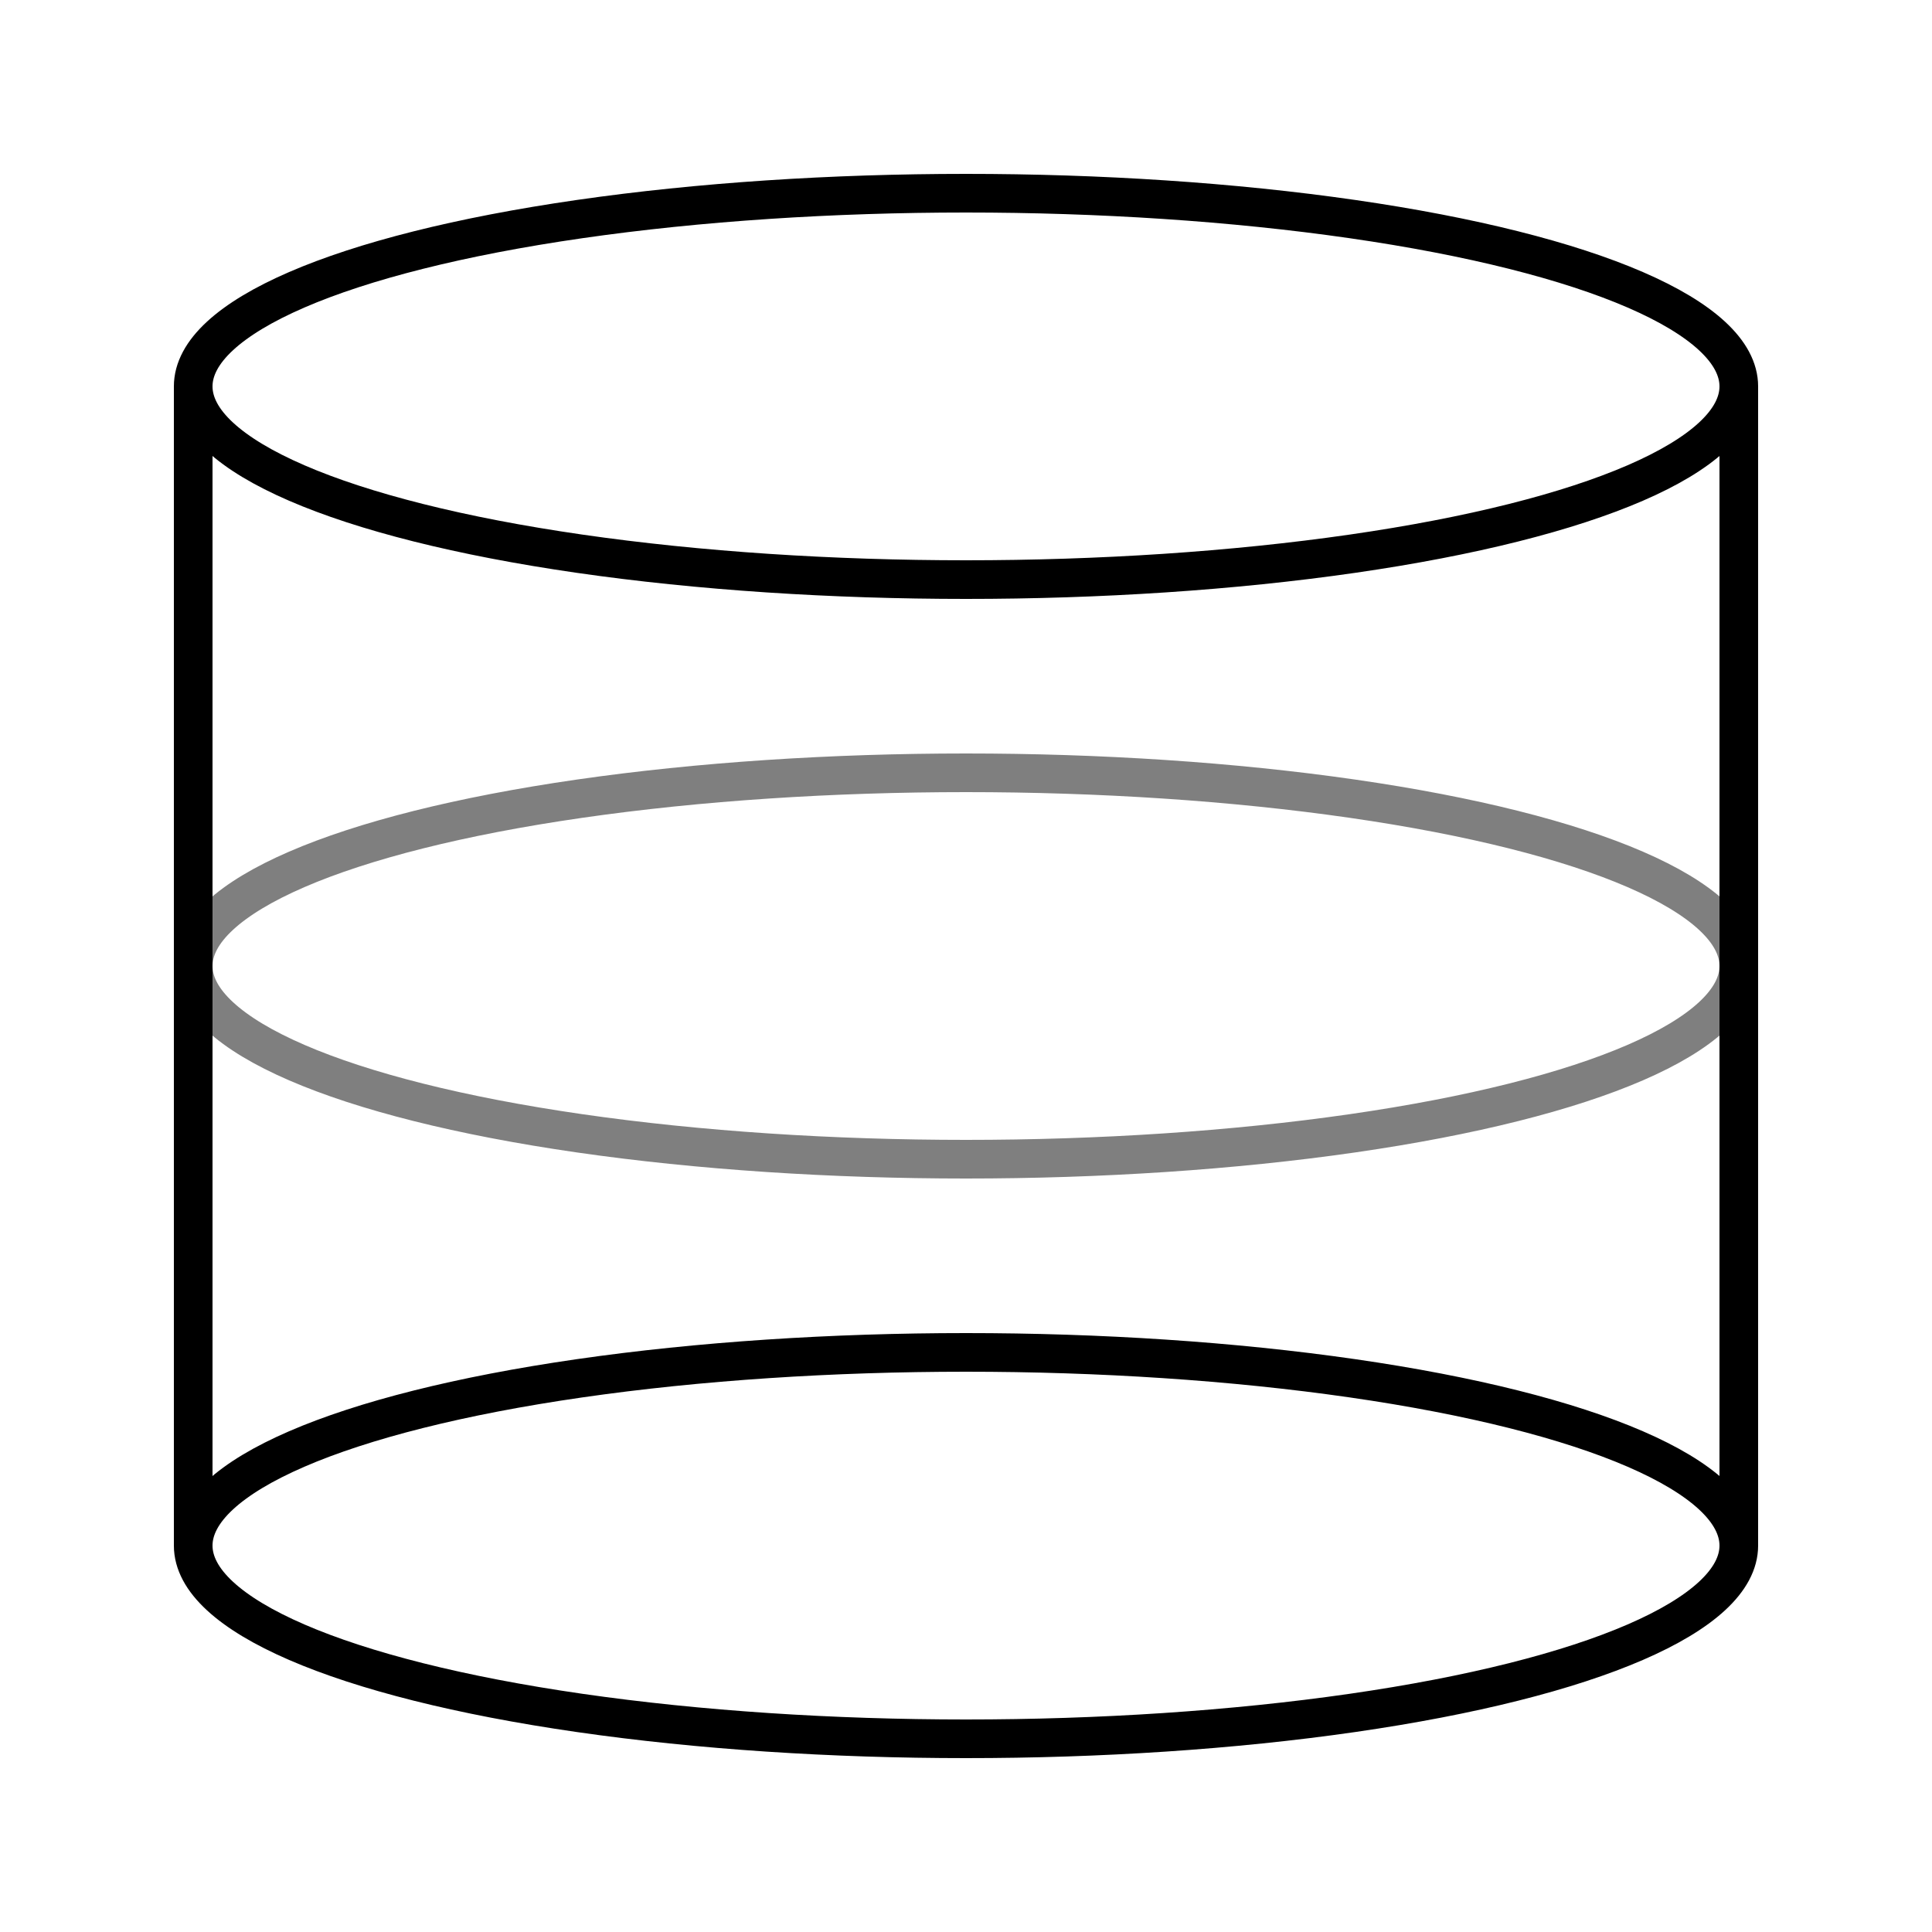 <svg viewBox="0 0 100 100" xmlns="http://www.w3.org/2000/svg">
  <ellipse cx="50" cy="20" rx="40" ry="10" fill="none" stroke="black" stroke-width="2"/>
  <path d="M10,20 V80" fill="none" stroke="black" stroke-width="2"/>
  <path d="M90,20 V80" fill="none" stroke="black" stroke-width="2"/>
  <ellipse cx="50" cy="80" rx="40" ry="10" fill="none" stroke="black" stroke-width="2"/>
  <ellipse cx="50" cy="50" rx="40" ry="10" fill="none" stroke="black" stroke-width="2" opacity="0.5"/>
</svg>